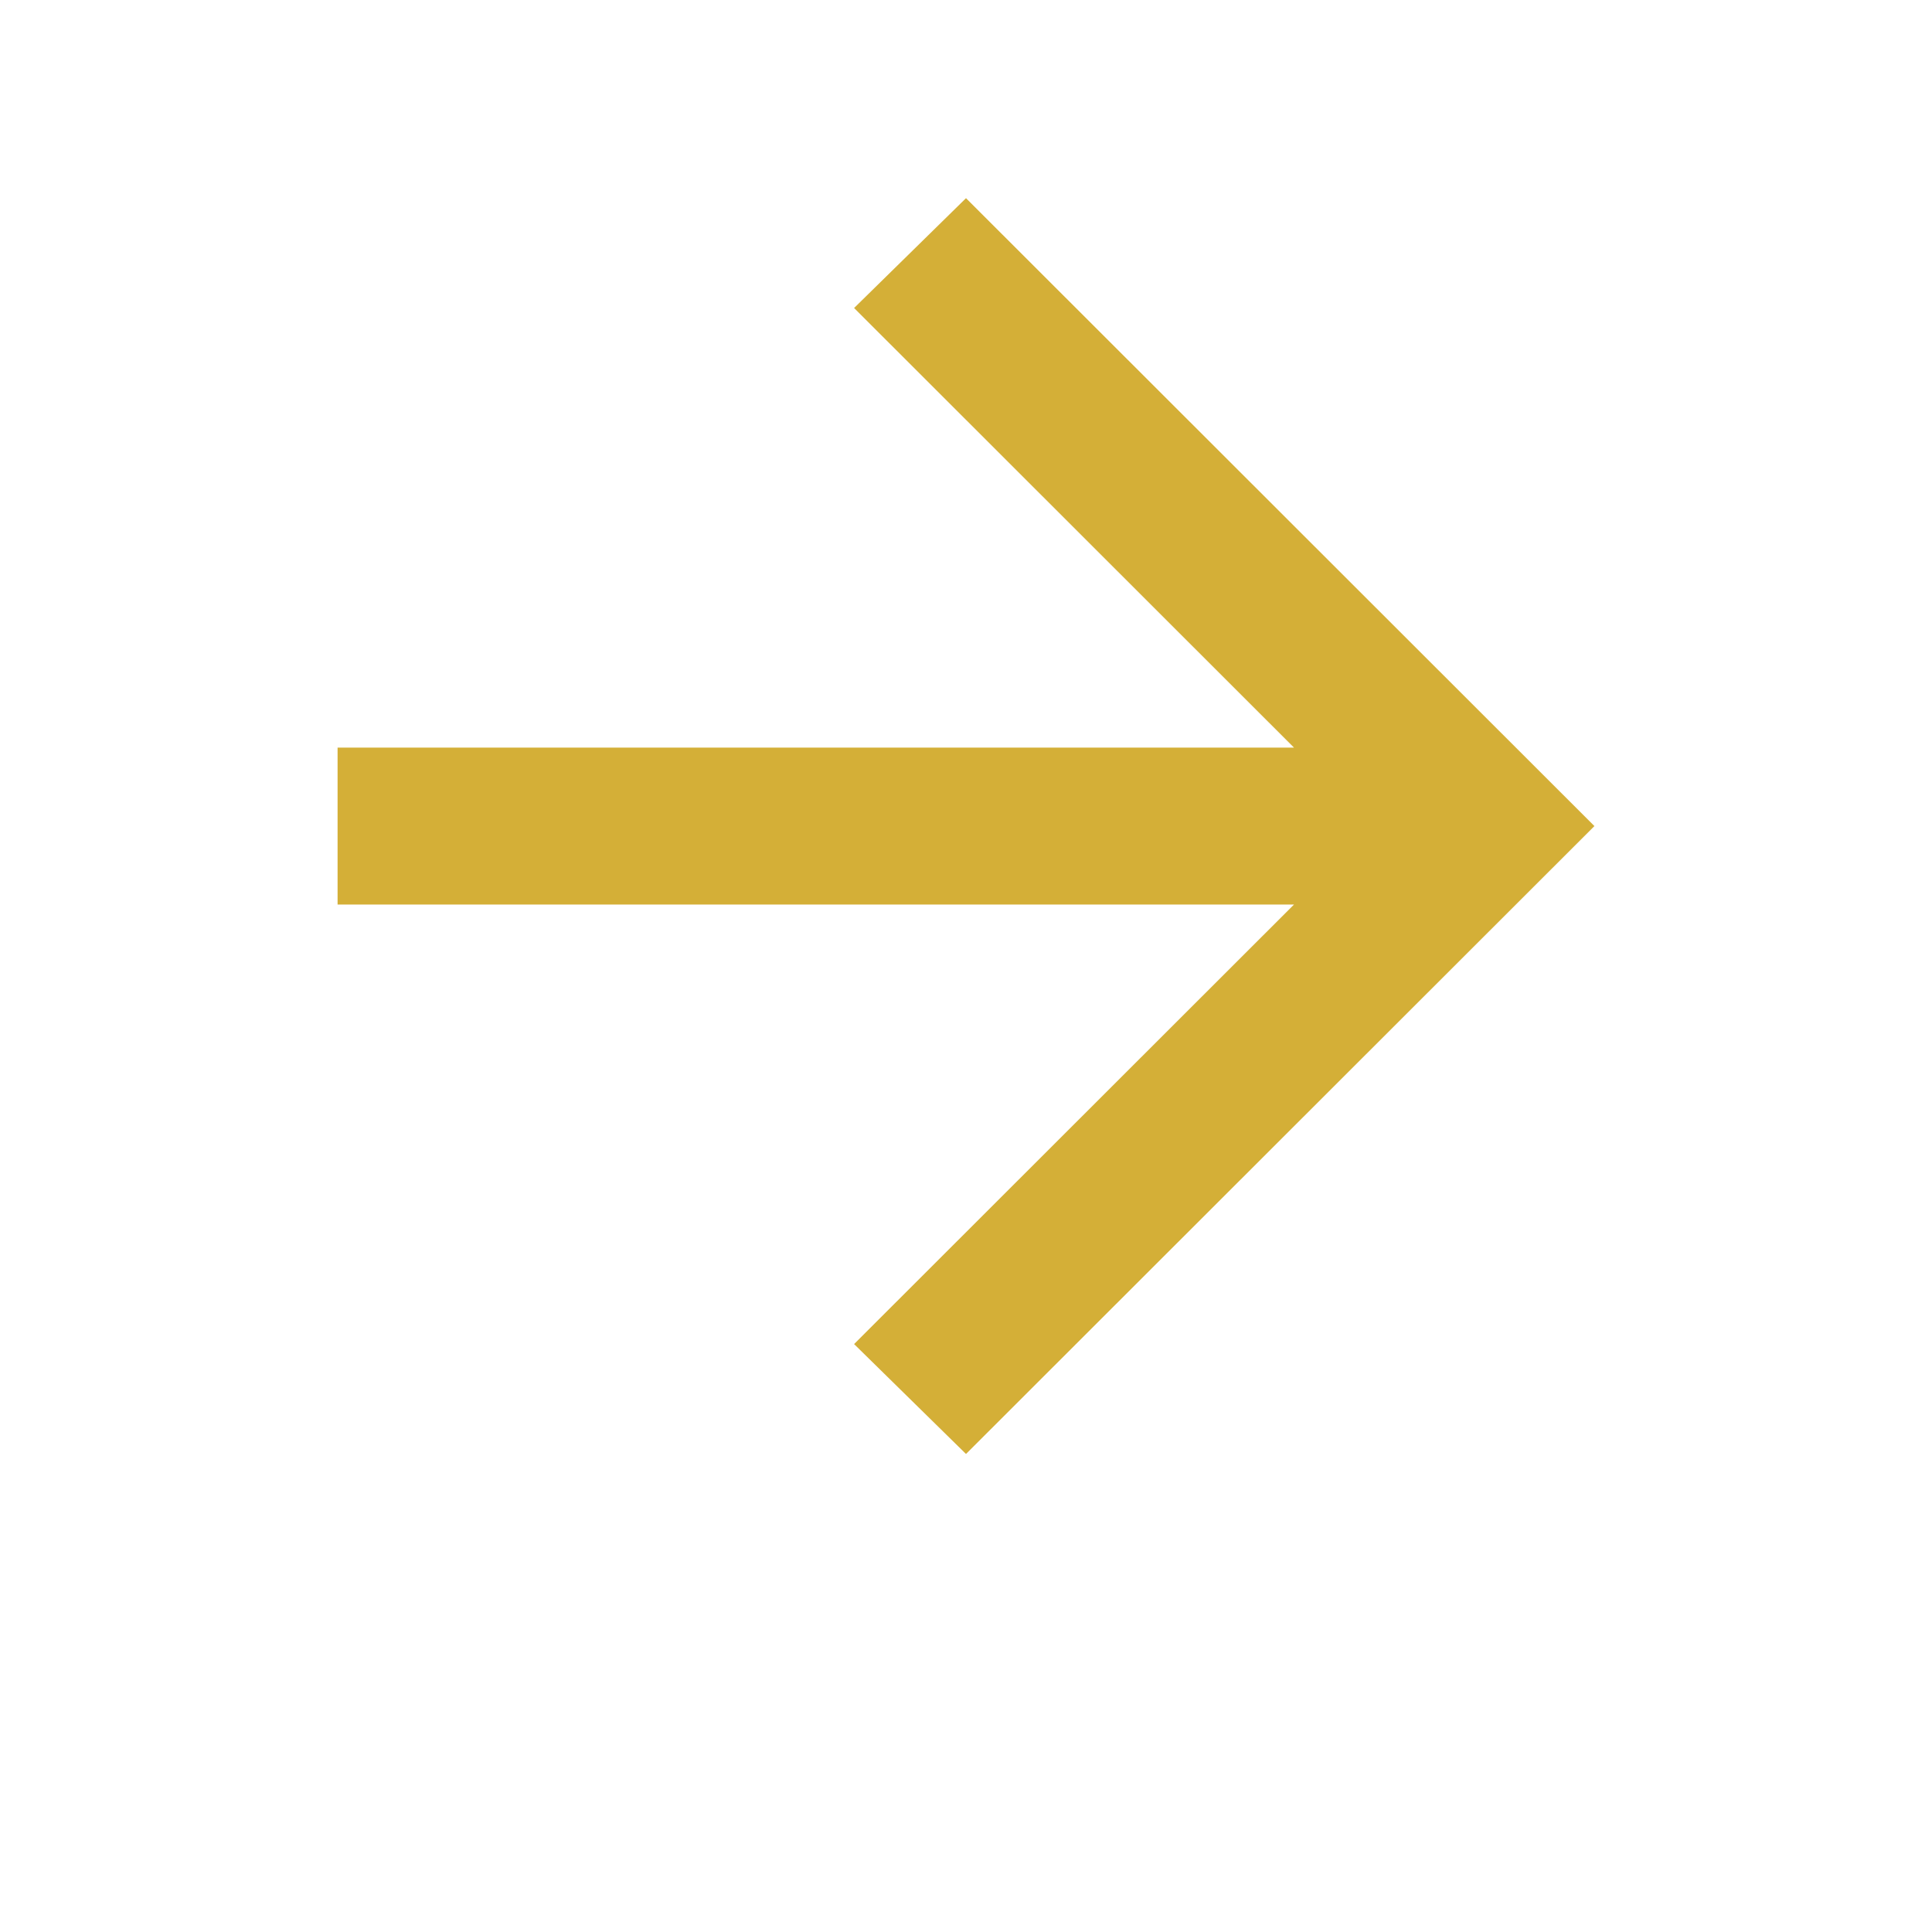 <svg width="26" height="26" viewBox="0 0 26 26" fill="none" xmlns="http://www.w3.org/2000/svg">
<mask id="mask0_1_1610" style="mask-type:alpha" maskUnits="userSpaceOnUse" x="0" y="0" width="26" height="26">
<rect x="0.314" y="0.314" width="25.371" height="25.371" fill="#D9D9D9"/>
</mask>
<g mask="url(#mask0_1_1610)">
<path d="M17.414 12.173H4.543V10.061H17.414L11.494 4.145L13 2.667L21.457 11.117L13 19.567L11.494 18.088L17.414 12.173Z" fill="#D4AF37"/>
</g>
</svg>
